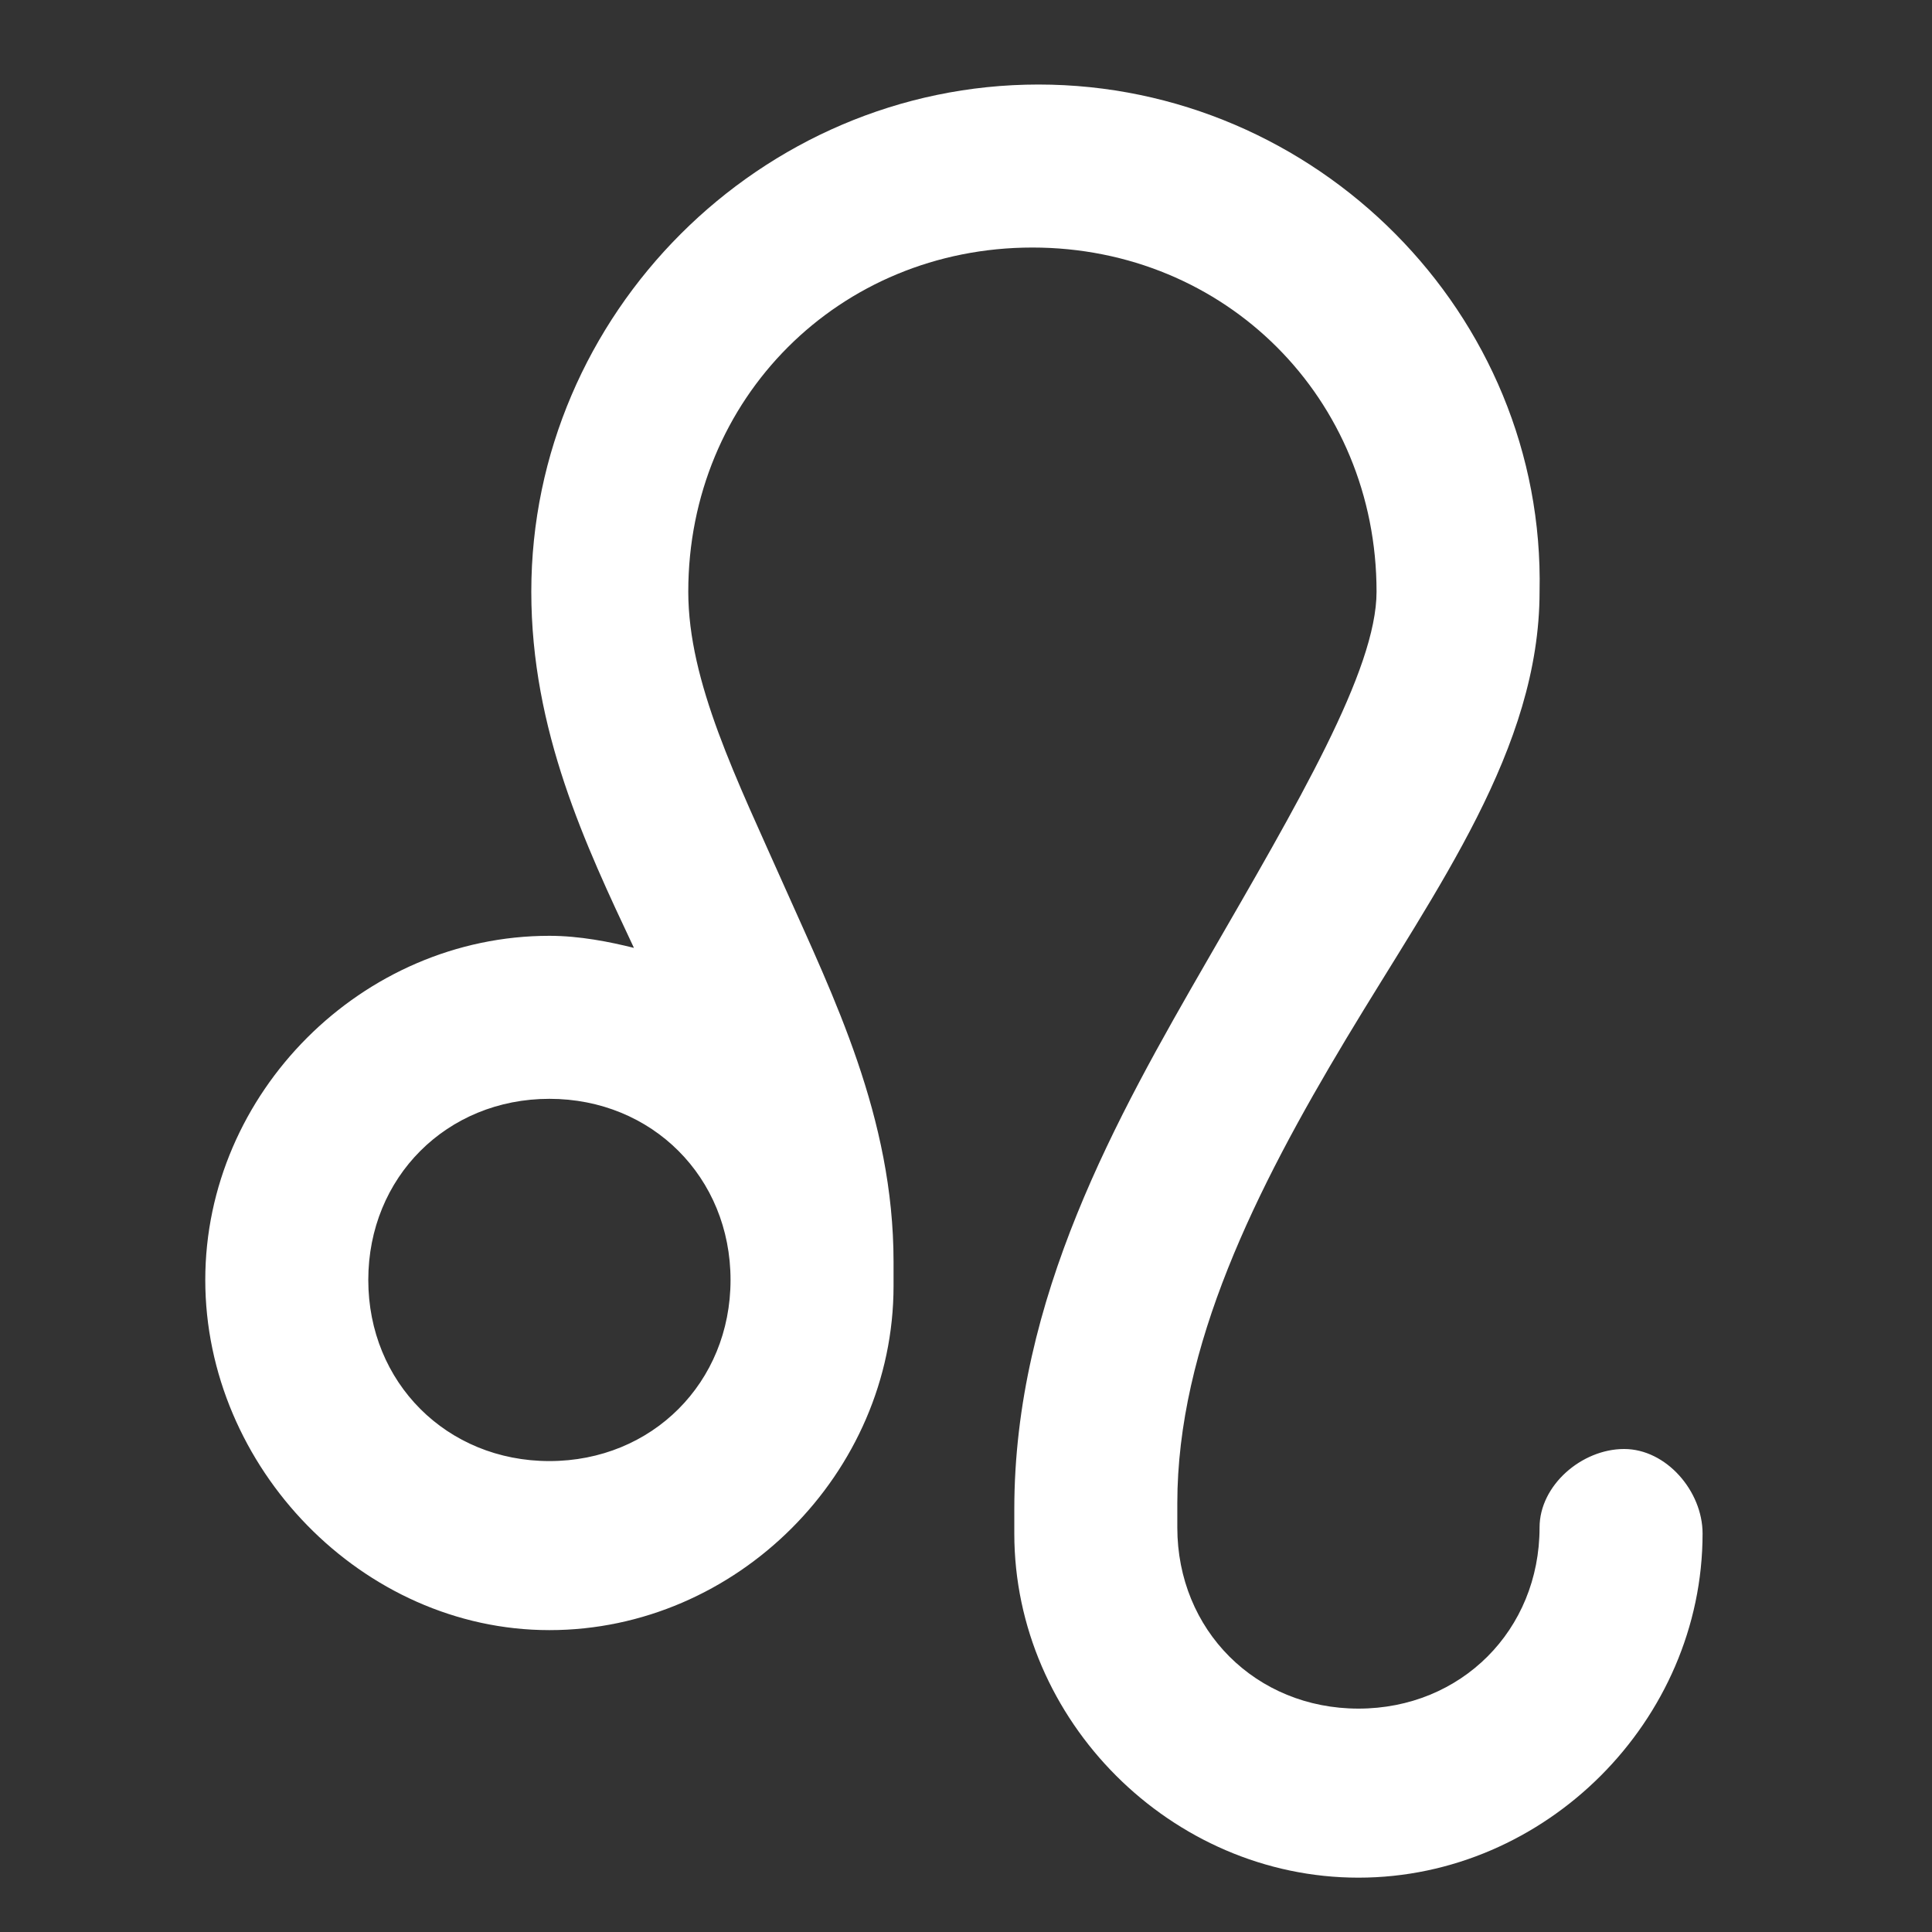 <?xml version="1.0" encoding="utf-8"?>
<!-- Generator: Adobe Illustrator 27.9.0, SVG Export Plug-In . SVG Version: 6.00 Build 0)  -->
<svg version="1.1" id="Lion" xmlns="http://www.w3.org/2000/svg" xmlns:xlink="http://www.w3.org/1999/xlink" x="0px" y="0px"
	 viewBox="0 0 32 32" style="enable-background:new 0 0 32 32;" xml:space="preserve">
<rect x="0" y="0" width="32" height="32" fill="#333333" stroke="none"/>
<style type="text/css">
	.st0{fill:#FFFFFF;}
</style>
<path class="st0" d="M17.2,1.4c-4.6,0-8.4,3.8-8.4,8.4c0,2.3,0.9,4.2,1.7,5.9c-0.4-0.1-0.9-0.2-1.4-0.2c-3.1,0-5.7,2.6-5.7,5.7
	S6,27,9.1,27s5.7-2.6,5.7-5.7c0-0.1,0-0.1,0-0.2s0-0.1,0-0.2c0-2.4-1-4.4-1.8-6.2s-1.6-3.4-1.6-4.9c0-3.2,2.5-5.7,5.7-5.7
	s5.7,2.5,5.7,5.7c0,1.3-1.3,3.5-2.8,6.1s-3.2,5.6-3.2,9.1c0,0.1,0,0.1,0,0.2s0,0.1,0,0.2c0,3.1,2.6,5.7,5.7,5.7s5.7-2.6,5.7-5.7
	c0-0.7-0.6-1.4-1.3-1.4c-0.7,0-1.4,0.6-1.4,1.3l0,0c0,1.7-1.3,3-3,3s-3-1.3-3-3c0-0.1,0-0.1,0-0.2s0-0.1,0-0.2
	c0-2.6,1.3-5.2,2.8-7.7s3.2-4.8,3.2-7.4C25.6,5.2,21.8,1.4,17.2,1.4z M9.1,18.2c1.7,0,3,1.3,3,3s-1.3,3-3,3s-3-1.3-3-3
	S7.4,18.2,9.1,18.2z"/>
</svg>
